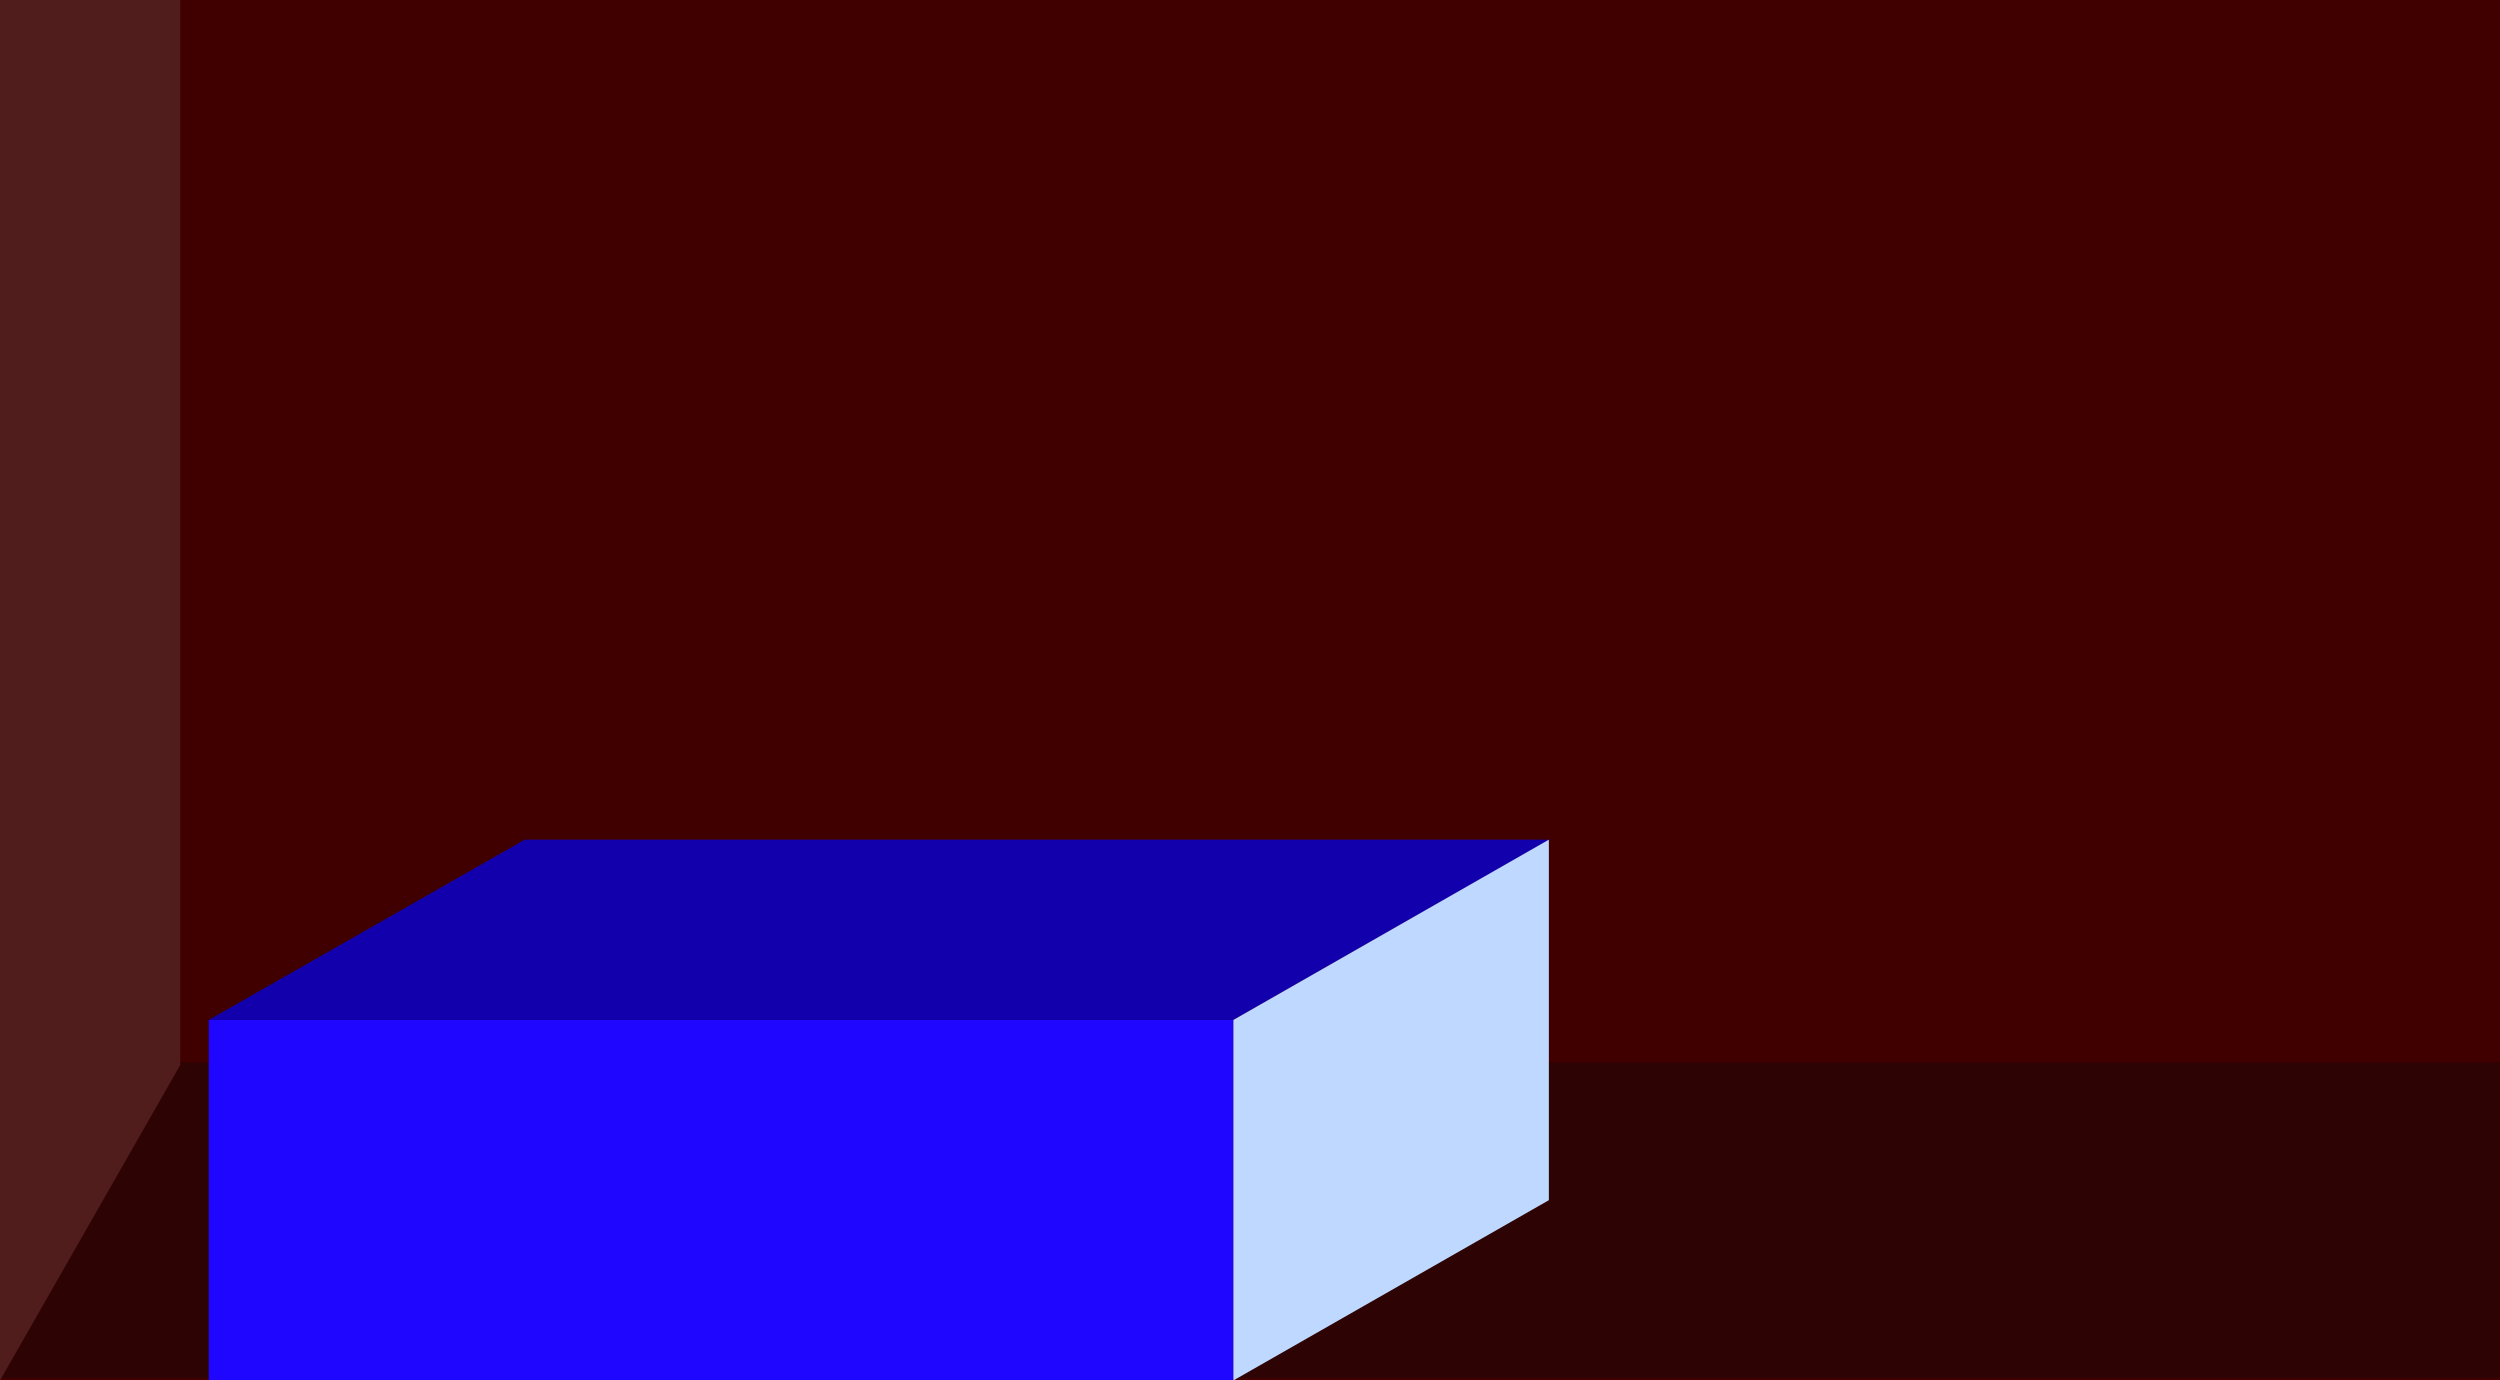<svg width="527" height="291" viewBox="0 0 527 291" fill="none" xmlns="http://www.w3.org/2000/svg">
<rect width="527" height="291" fill="#400000"/>
<path d="M38 224L0 290.5H527V224H38Z" fill="#2E0303"/>
<path d="M0 291L38 224.5V0H0V291Z" fill="#501C1C"/>
<rect width="76" height="216" transform="matrix(-4.37114e-08 -1 -1 4.37114e-08 260 291)" fill="#1F06FF"/>
<path d="M260 215L326.629 177L110.629 177L44 215L260 215Z" fill="#1100AB"/>
<path d="M260 215L326.5 177L326.5 253L260 291L260 215Z" fill="#BFD8FF"/>
</svg>
